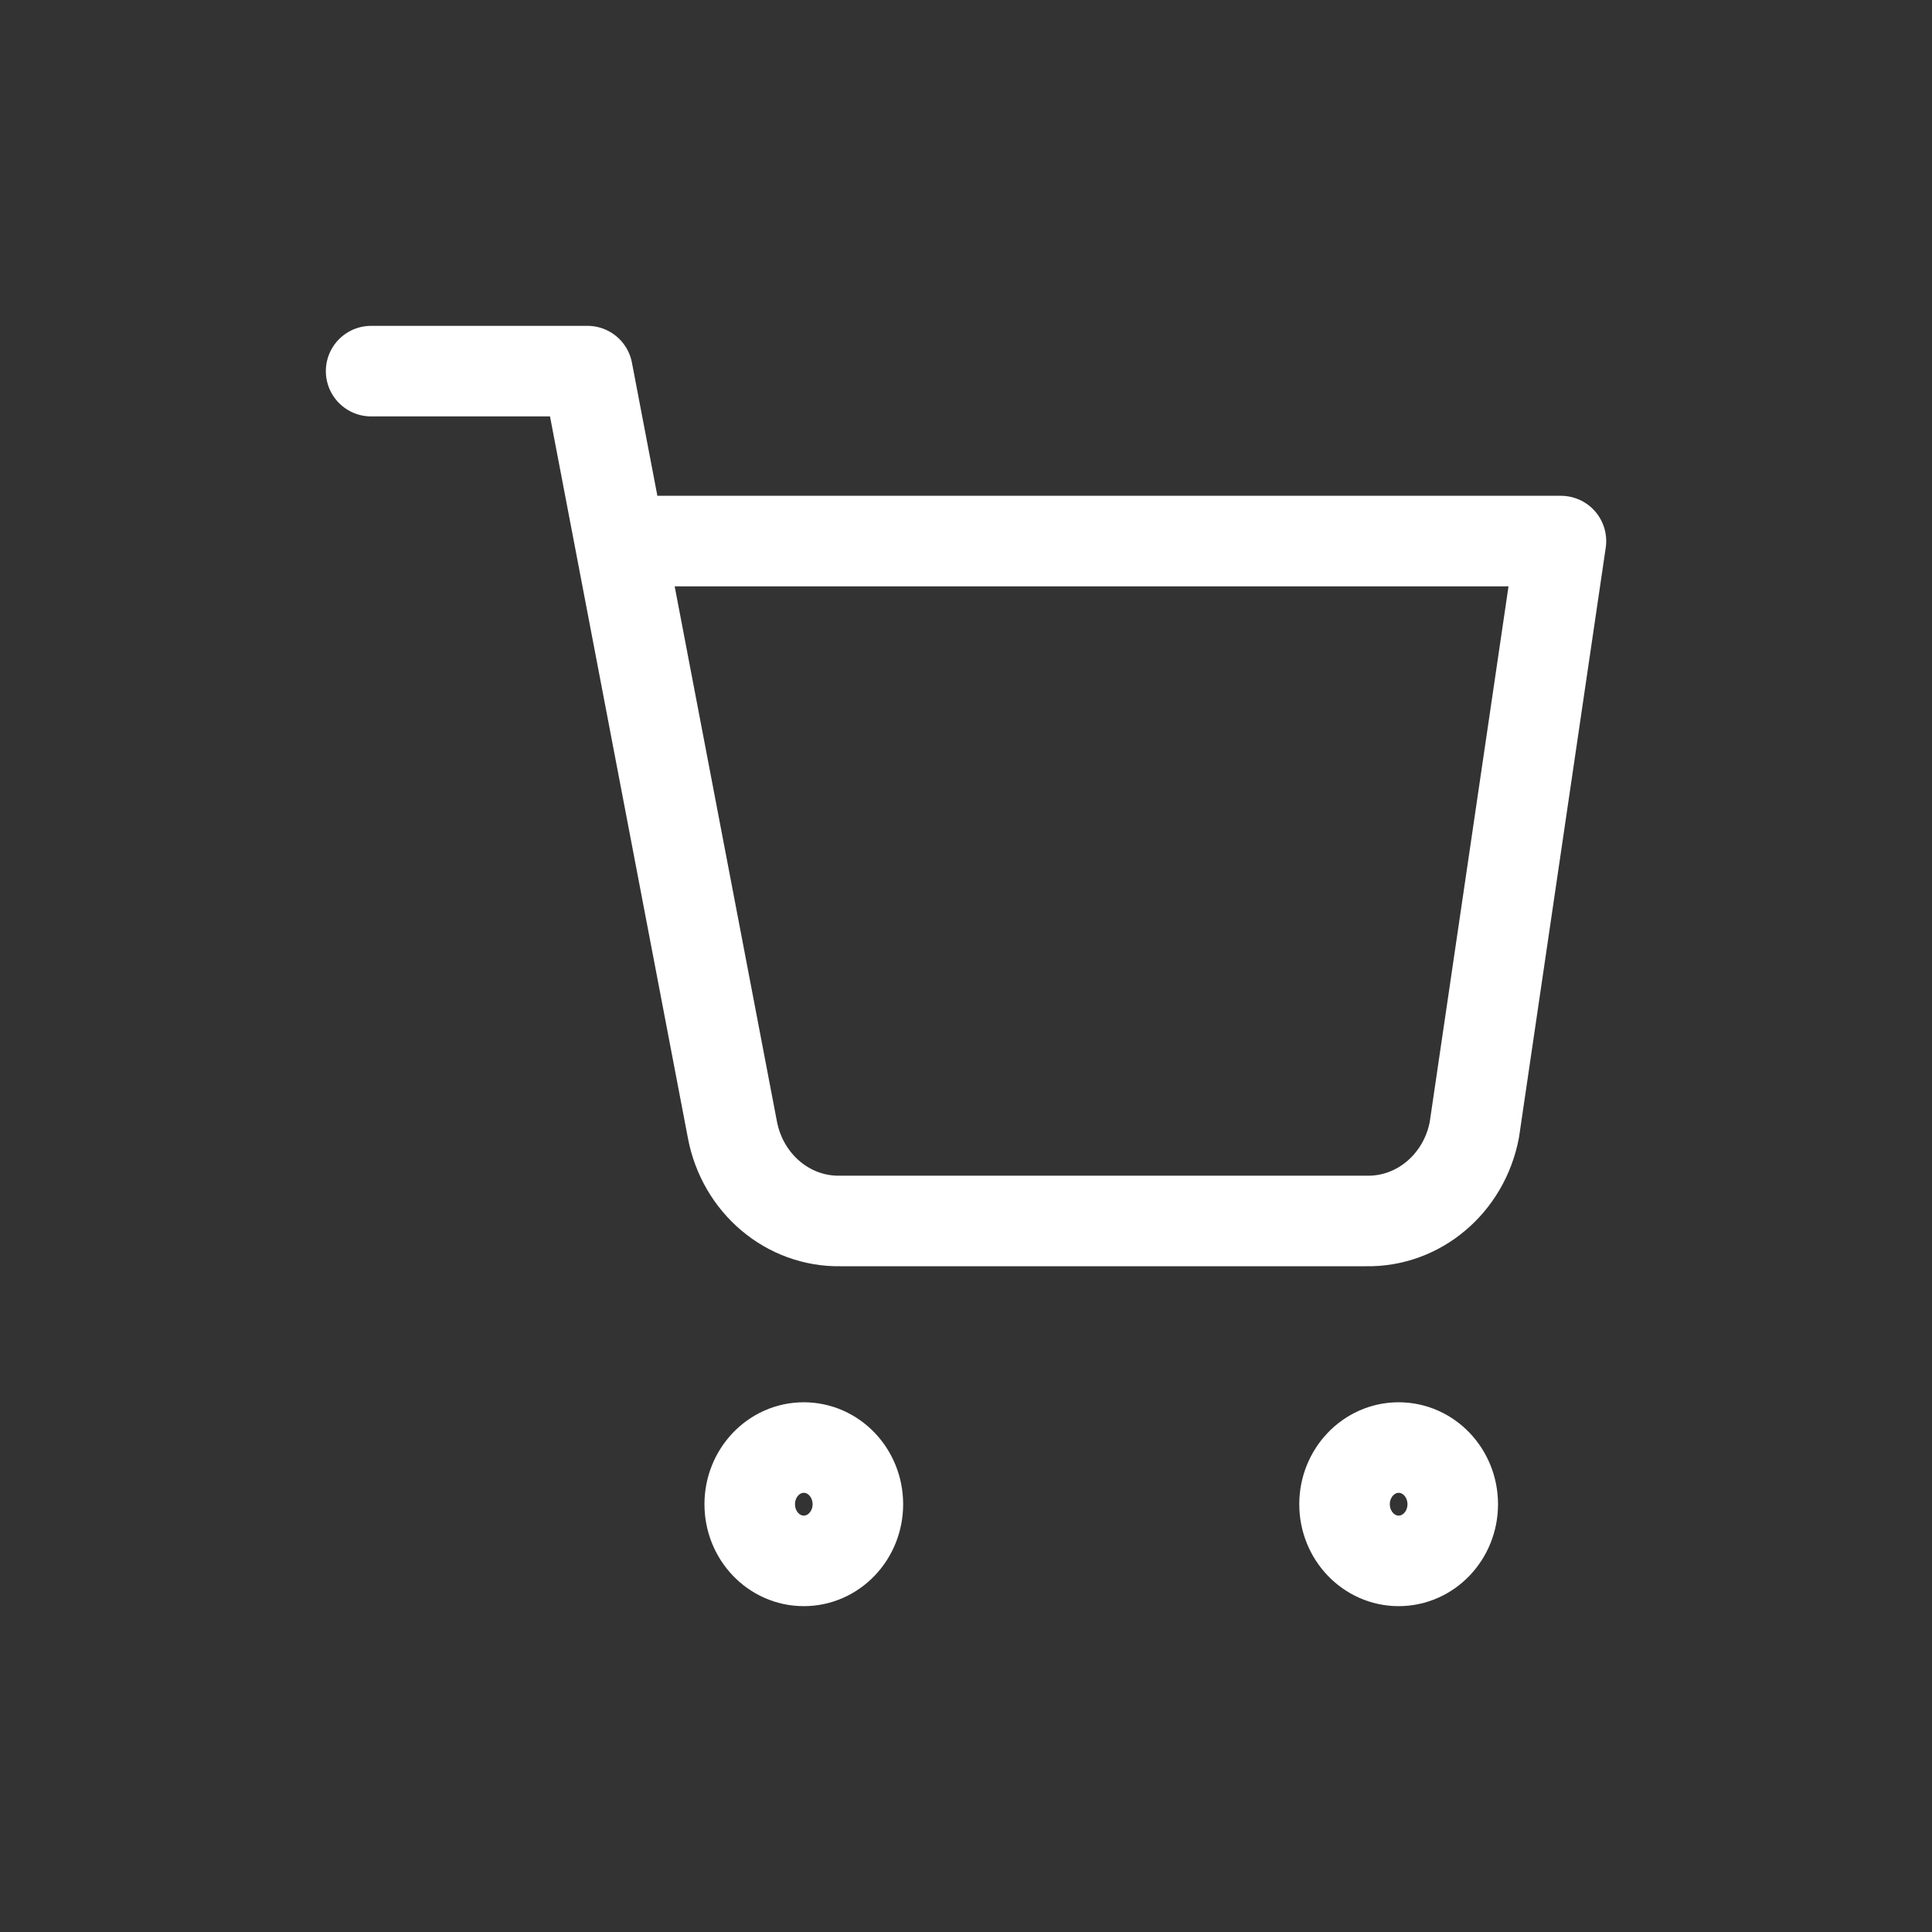 <svg width="32" height="32" viewBox="0 0 32 32" fill="none" xmlns="http://www.w3.org/2000/svg">
<rect x="0" y="0" width="32" height="32" fill="#333333" stroke="none"/>
<path d="M13.313 25.853C13.808 25.853 14.209 25.433 14.209 24.915C14.209 24.396 13.808 23.976 13.313 23.976C12.819 23.976 12.418 24.396 12.418 24.915C12.418 25.433 12.819 25.853 13.313 25.853Z" stroke="white" stroke-width="1.5" stroke-linecap="round" stroke-linejoin="round"/>
<path d="M23.166 25.853C23.661 25.853 24.062 25.433 24.062 24.915C24.062 24.396 23.661 23.976 23.166 23.976C22.672 23.976 22.27 24.396 22.27 24.915C22.27 25.433 22.672 25.853 23.166 25.853Z" stroke="white" stroke-width="1.5" stroke-linecap="round" stroke-linejoin="round"/>
<path d="M6.147 6.147H9.73L12.131 18.712C12.3 19.604 13.054 20.24 13.922 20.223H22.629C23.496 20.24 24.251 19.604 24.42 18.712L25.854 8.962H10.626" stroke="white" stroke-width="1.5" stroke-linecap="round" stroke-linejoin="round"/>
</svg>
